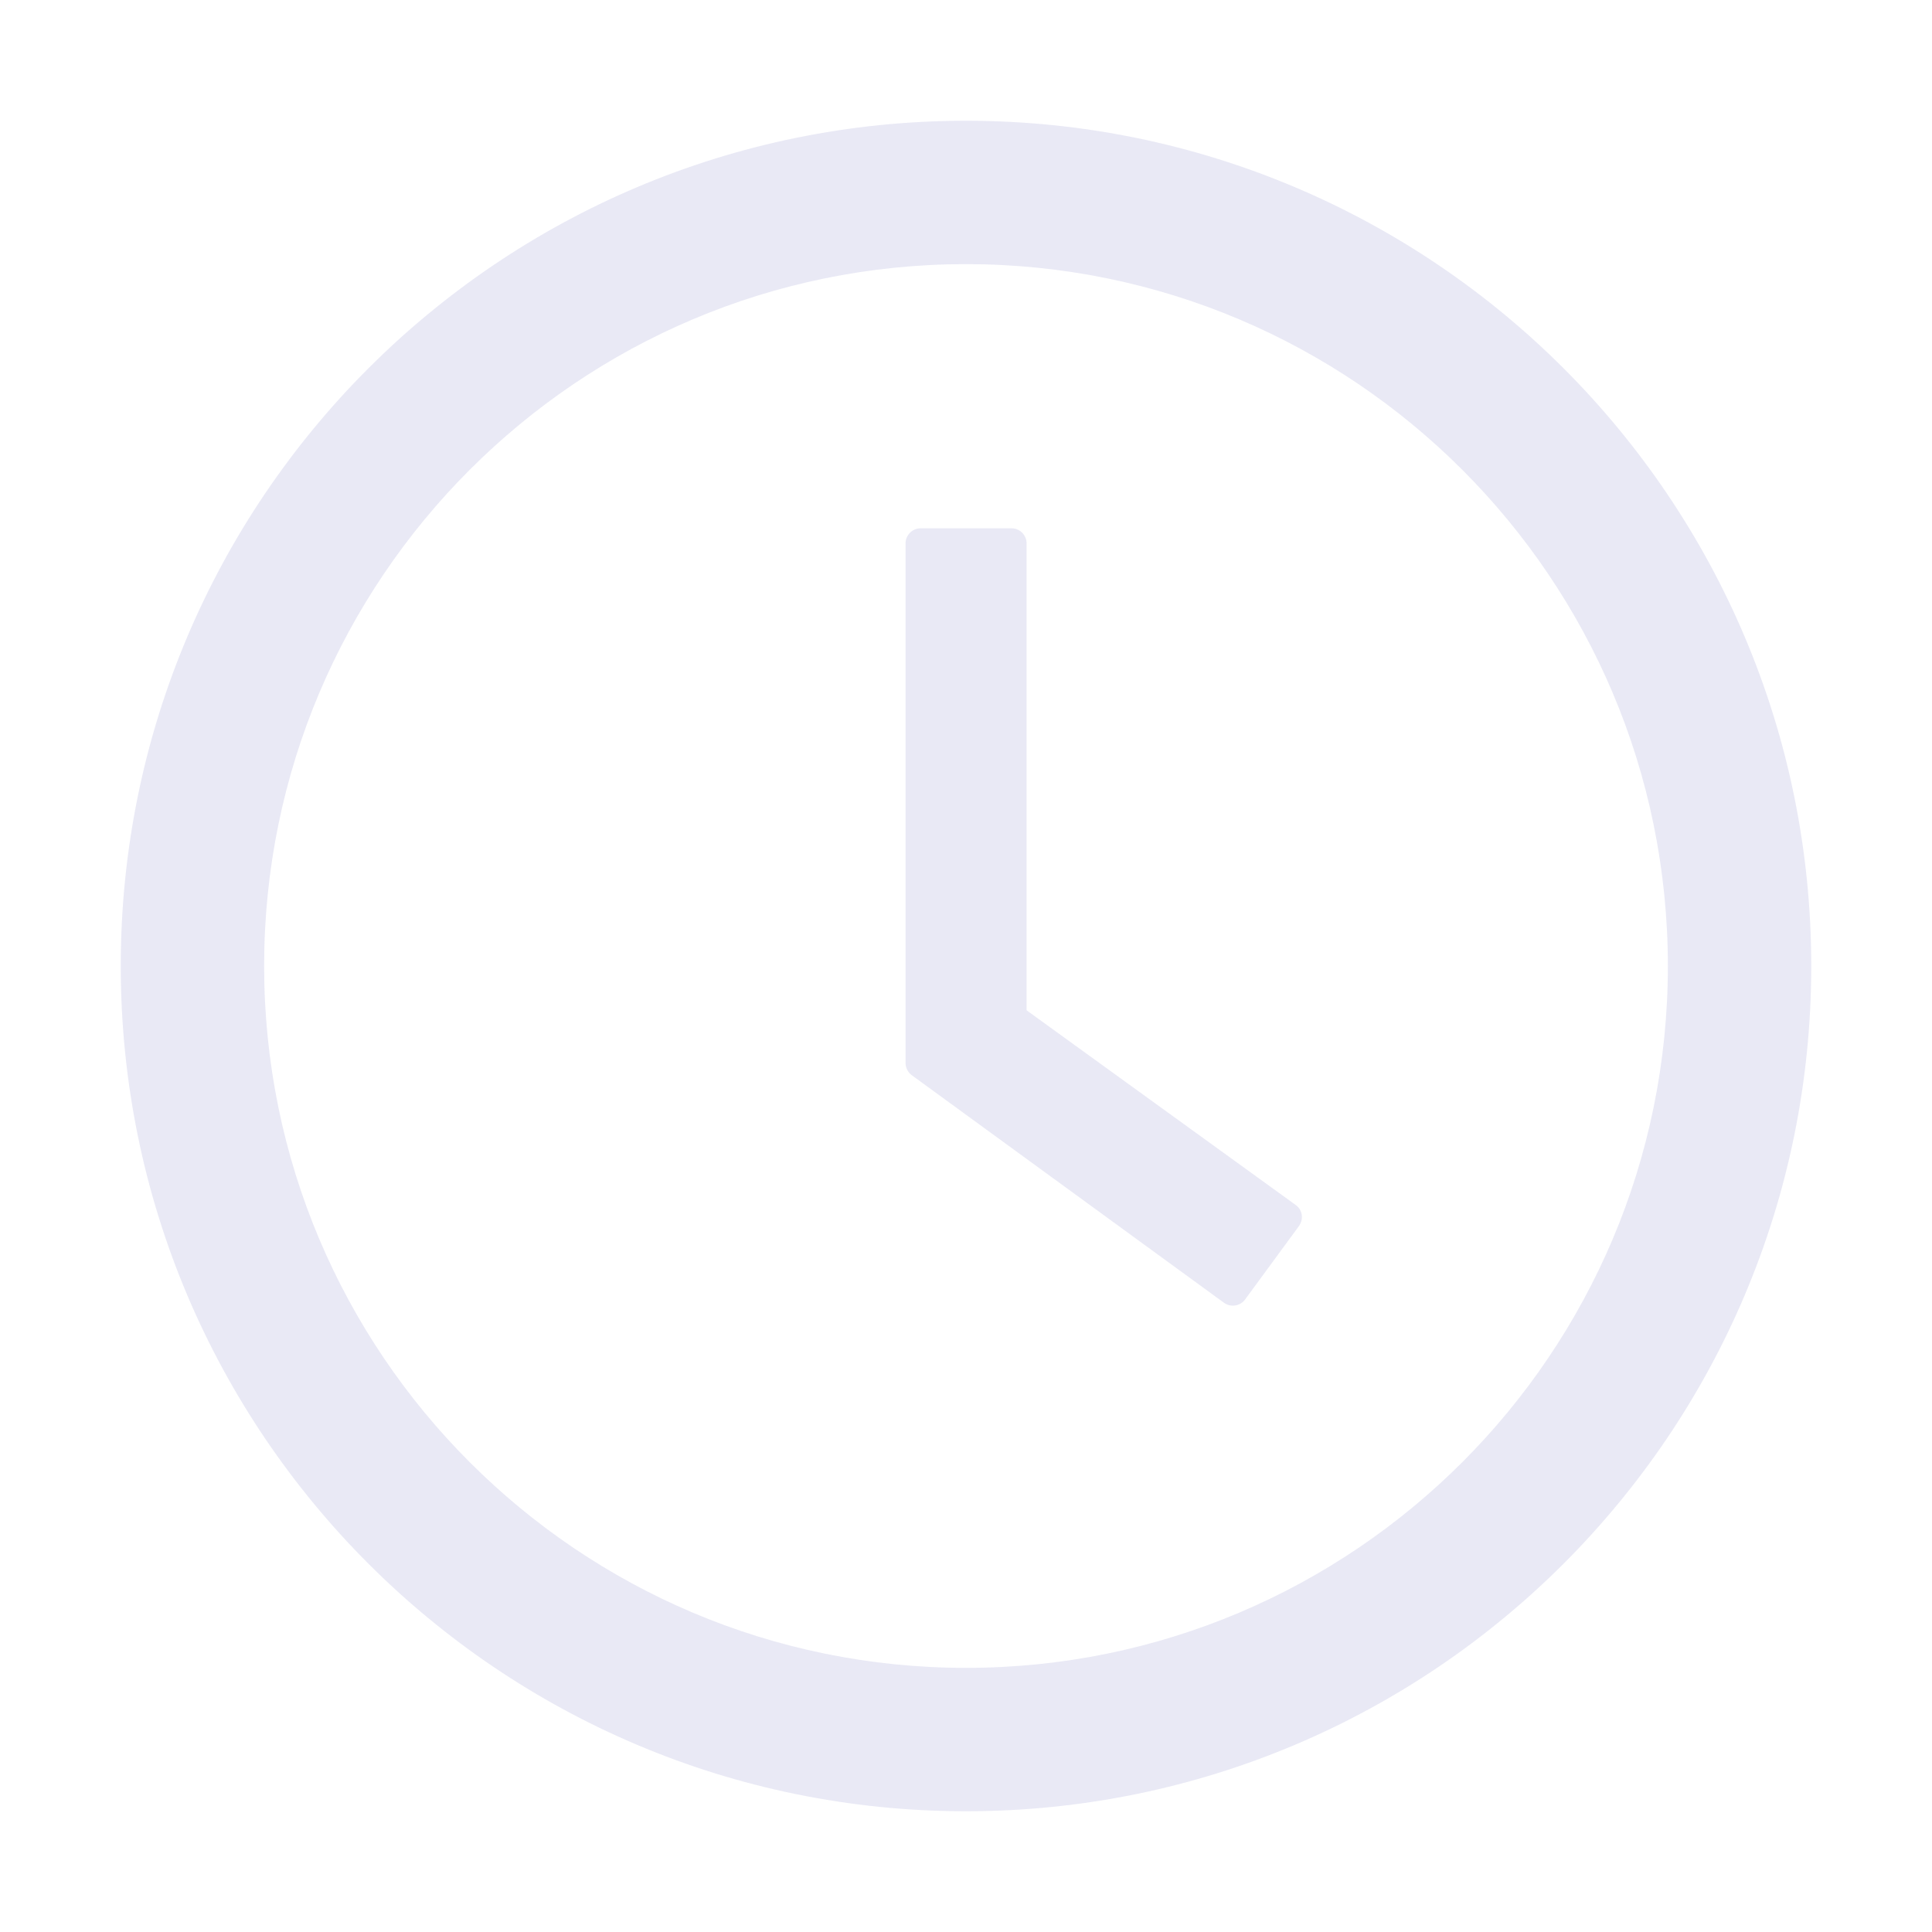 <svg width="14" height="14" viewBox="0 0 14 14" fill="none" xmlns="http://www.w3.org/2000/svg">
<g clip-path="url(#clip0_10_261)">
<path d="M7 0.875C3.618 0.875 0.875 3.618 0.875 7C0.875 10.382 3.618 13.125 7 13.125C10.382 13.125 13.125 10.382 13.125 7C13.125 3.618 10.382 0.875 7 0.875ZM7 12.086C4.192 12.086 1.914 9.808 1.914 7C1.914 4.192 4.192 1.914 7 1.914C9.808 1.914 12.086 4.192 12.086 7C12.086 9.808 9.808 12.086 7 12.086Z" fill="#E9E9F5"/>
<path d="M9.388 8.731L7.439 7.321V3.938C7.439 3.877 7.39 3.828 7.329 3.828H6.672C6.612 3.828 6.562 3.877 6.562 3.938V7.703C6.562 7.738 6.579 7.771 6.608 7.792L8.869 9.44C8.918 9.476 8.987 9.465 9.022 9.417L9.413 8.884C9.449 8.833 9.438 8.765 9.388 8.731Z" fill="#E9E9F5"/>
</g>
<defs>
<clipPath id="clip0_10_261">
<rect width="14" height="14" fill="white"/>
</clipPath>
</defs>
</svg>

